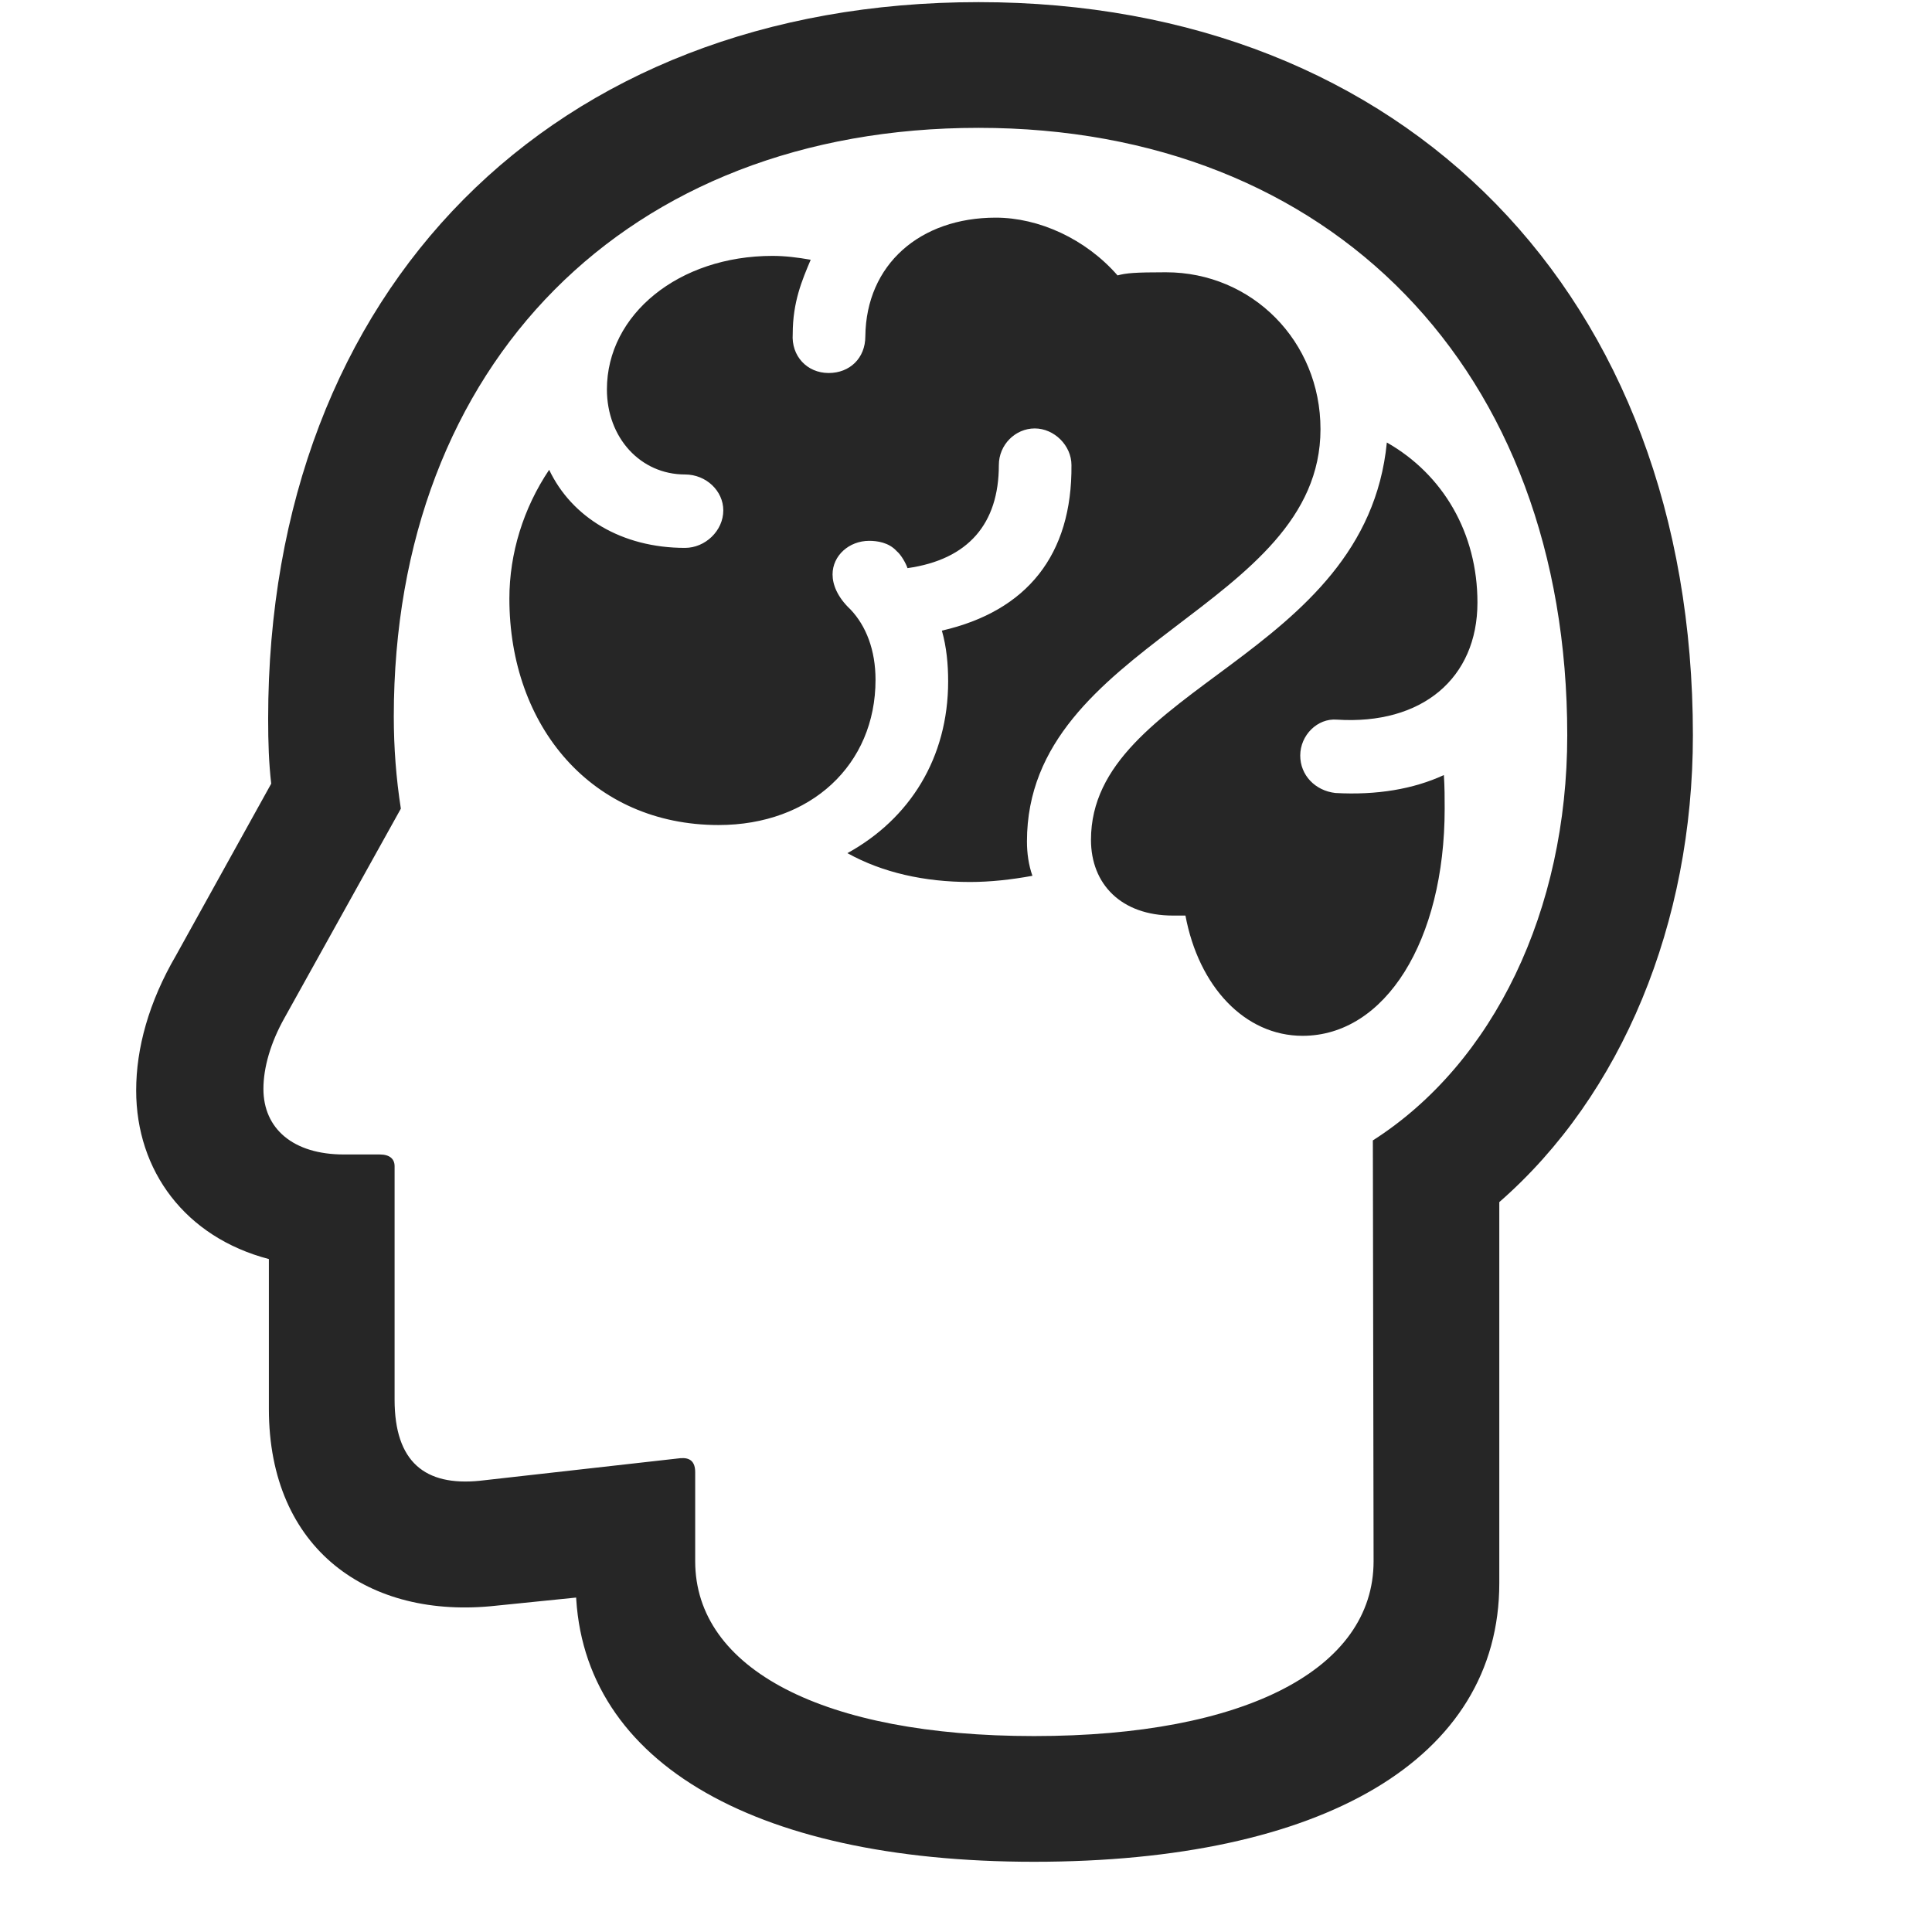 <svg width="29" height="29" viewBox="0 0 29 29" fill="currentColor" xmlns="http://www.w3.org/2000/svg">
<g clip-path="url(#clip0_2207_36428)">
<path d="M15.521 27.946C19.845 27.946 22.505 26.411 22.505 23.763V18.044C24.345 16.438 25.411 13.86 25.411 11.036C25.411 4.438 21.099 0.032 14.689 0.032C8.302 0.032 4.025 4.333 4.025 10.79C4.025 11.153 4.036 11.458 4.071 11.763L2.642 14.341C2.232 15.044 2.044 15.735 2.044 16.368C2.044 17.575 2.782 18.571 4.036 18.899V21.149C4.036 23.259 5.536 24.313 7.446 24.102L9.978 23.845L8.642 22.403V23.763C8.642 26.399 11.255 27.946 15.521 27.946ZM15.521 26.059C12.357 26.059 10.435 25.052 10.435 23.434V22.099C10.435 21.934 10.353 21.876 10.212 21.888L7.2 22.227C6.38 22.309 5.923 21.946 5.923 21.009V17.505C5.923 17.399 5.853 17.329 5.7 17.329H5.161C4.4 17.329 3.954 16.942 3.954 16.345C3.954 16.028 4.06 15.653 4.271 15.278L6.017 12.138C5.946 11.681 5.911 11.224 5.911 10.755C5.911 5.458 9.415 1.919 14.689 1.919C19.985 1.919 23.525 5.552 23.525 11.036C23.525 13.661 22.423 15.958 20.607 17.118L20.618 23.434C20.618 25.052 18.696 26.059 15.521 26.059Z" fill="currentColor" fill-opacity="0.85"/>
<path d="M10.786 12.384C12.169 12.384 13.142 11.481 13.142 10.204C13.142 9.759 13.001 9.396 12.767 9.149C12.568 8.962 12.497 8.774 12.497 8.622C12.497 8.341 12.743 8.118 13.048 8.118C13.165 8.118 13.341 8.142 13.458 8.271C13.528 8.329 13.599 8.458 13.622 8.528C14.536 8.399 14.993 7.86 14.993 6.981C14.993 6.677 15.239 6.431 15.532 6.431C15.825 6.431 16.083 6.688 16.083 6.981C16.095 8.329 15.415 9.173 14.138 9.466C14.208 9.712 14.232 9.97 14.232 10.227C14.232 11.376 13.657 12.29 12.72 12.806C13.247 13.099 13.88 13.239 14.56 13.239C14.864 13.239 15.181 13.204 15.497 13.146C15.439 12.981 15.415 12.806 15.415 12.63C15.415 9.653 19.821 9.126 19.821 6.442C19.821 5.118 18.79 4.087 17.501 4.087C17.032 4.087 16.904 4.099 16.775 4.134C16.294 3.583 15.591 3.267 14.946 3.267C13.81 3.267 13.001 3.97 12.989 5.048C12.989 5.376 12.755 5.599 12.439 5.599C12.111 5.599 11.876 5.341 11.899 5.013C11.899 4.532 12.04 4.204 12.169 3.899C11.97 3.864 11.782 3.841 11.595 3.841C10.189 3.841 9.11 4.72 9.11 5.845C9.11 6.571 9.614 7.122 10.282 7.122C10.599 7.122 10.857 7.368 10.857 7.661C10.857 7.966 10.587 8.224 10.282 8.224C9.333 8.224 8.583 7.767 8.243 7.052C7.857 7.626 7.646 8.306 7.646 8.985C7.646 10.907 8.888 12.384 10.786 12.384ZM19.552 15.548C20.794 15.548 21.685 14.118 21.685 12.138C21.685 11.985 21.685 11.809 21.673 11.634C21.216 11.845 20.665 11.938 20.044 11.903C19.739 11.868 19.517 11.634 19.517 11.341C19.517 11.036 19.775 10.778 20.067 10.802C21.345 10.884 22.177 10.181 22.177 9.044C22.177 8.001 21.661 7.122 20.817 6.642C20.501 9.876 16.376 10.309 16.376 12.606C16.376 13.274 16.833 13.743 17.607 13.743H17.794C17.993 14.809 18.685 15.548 19.552 15.548Z" fill="currentColor" fill-opacity="0.85"/>
</g>
<defs>
<clipPath id="clip0_2207_36428">
<rect width="23.367" height="27.996" fill="currentColor" transform="translate(2.044 0.032)"/>
</clipPath>
</defs>
</svg>
